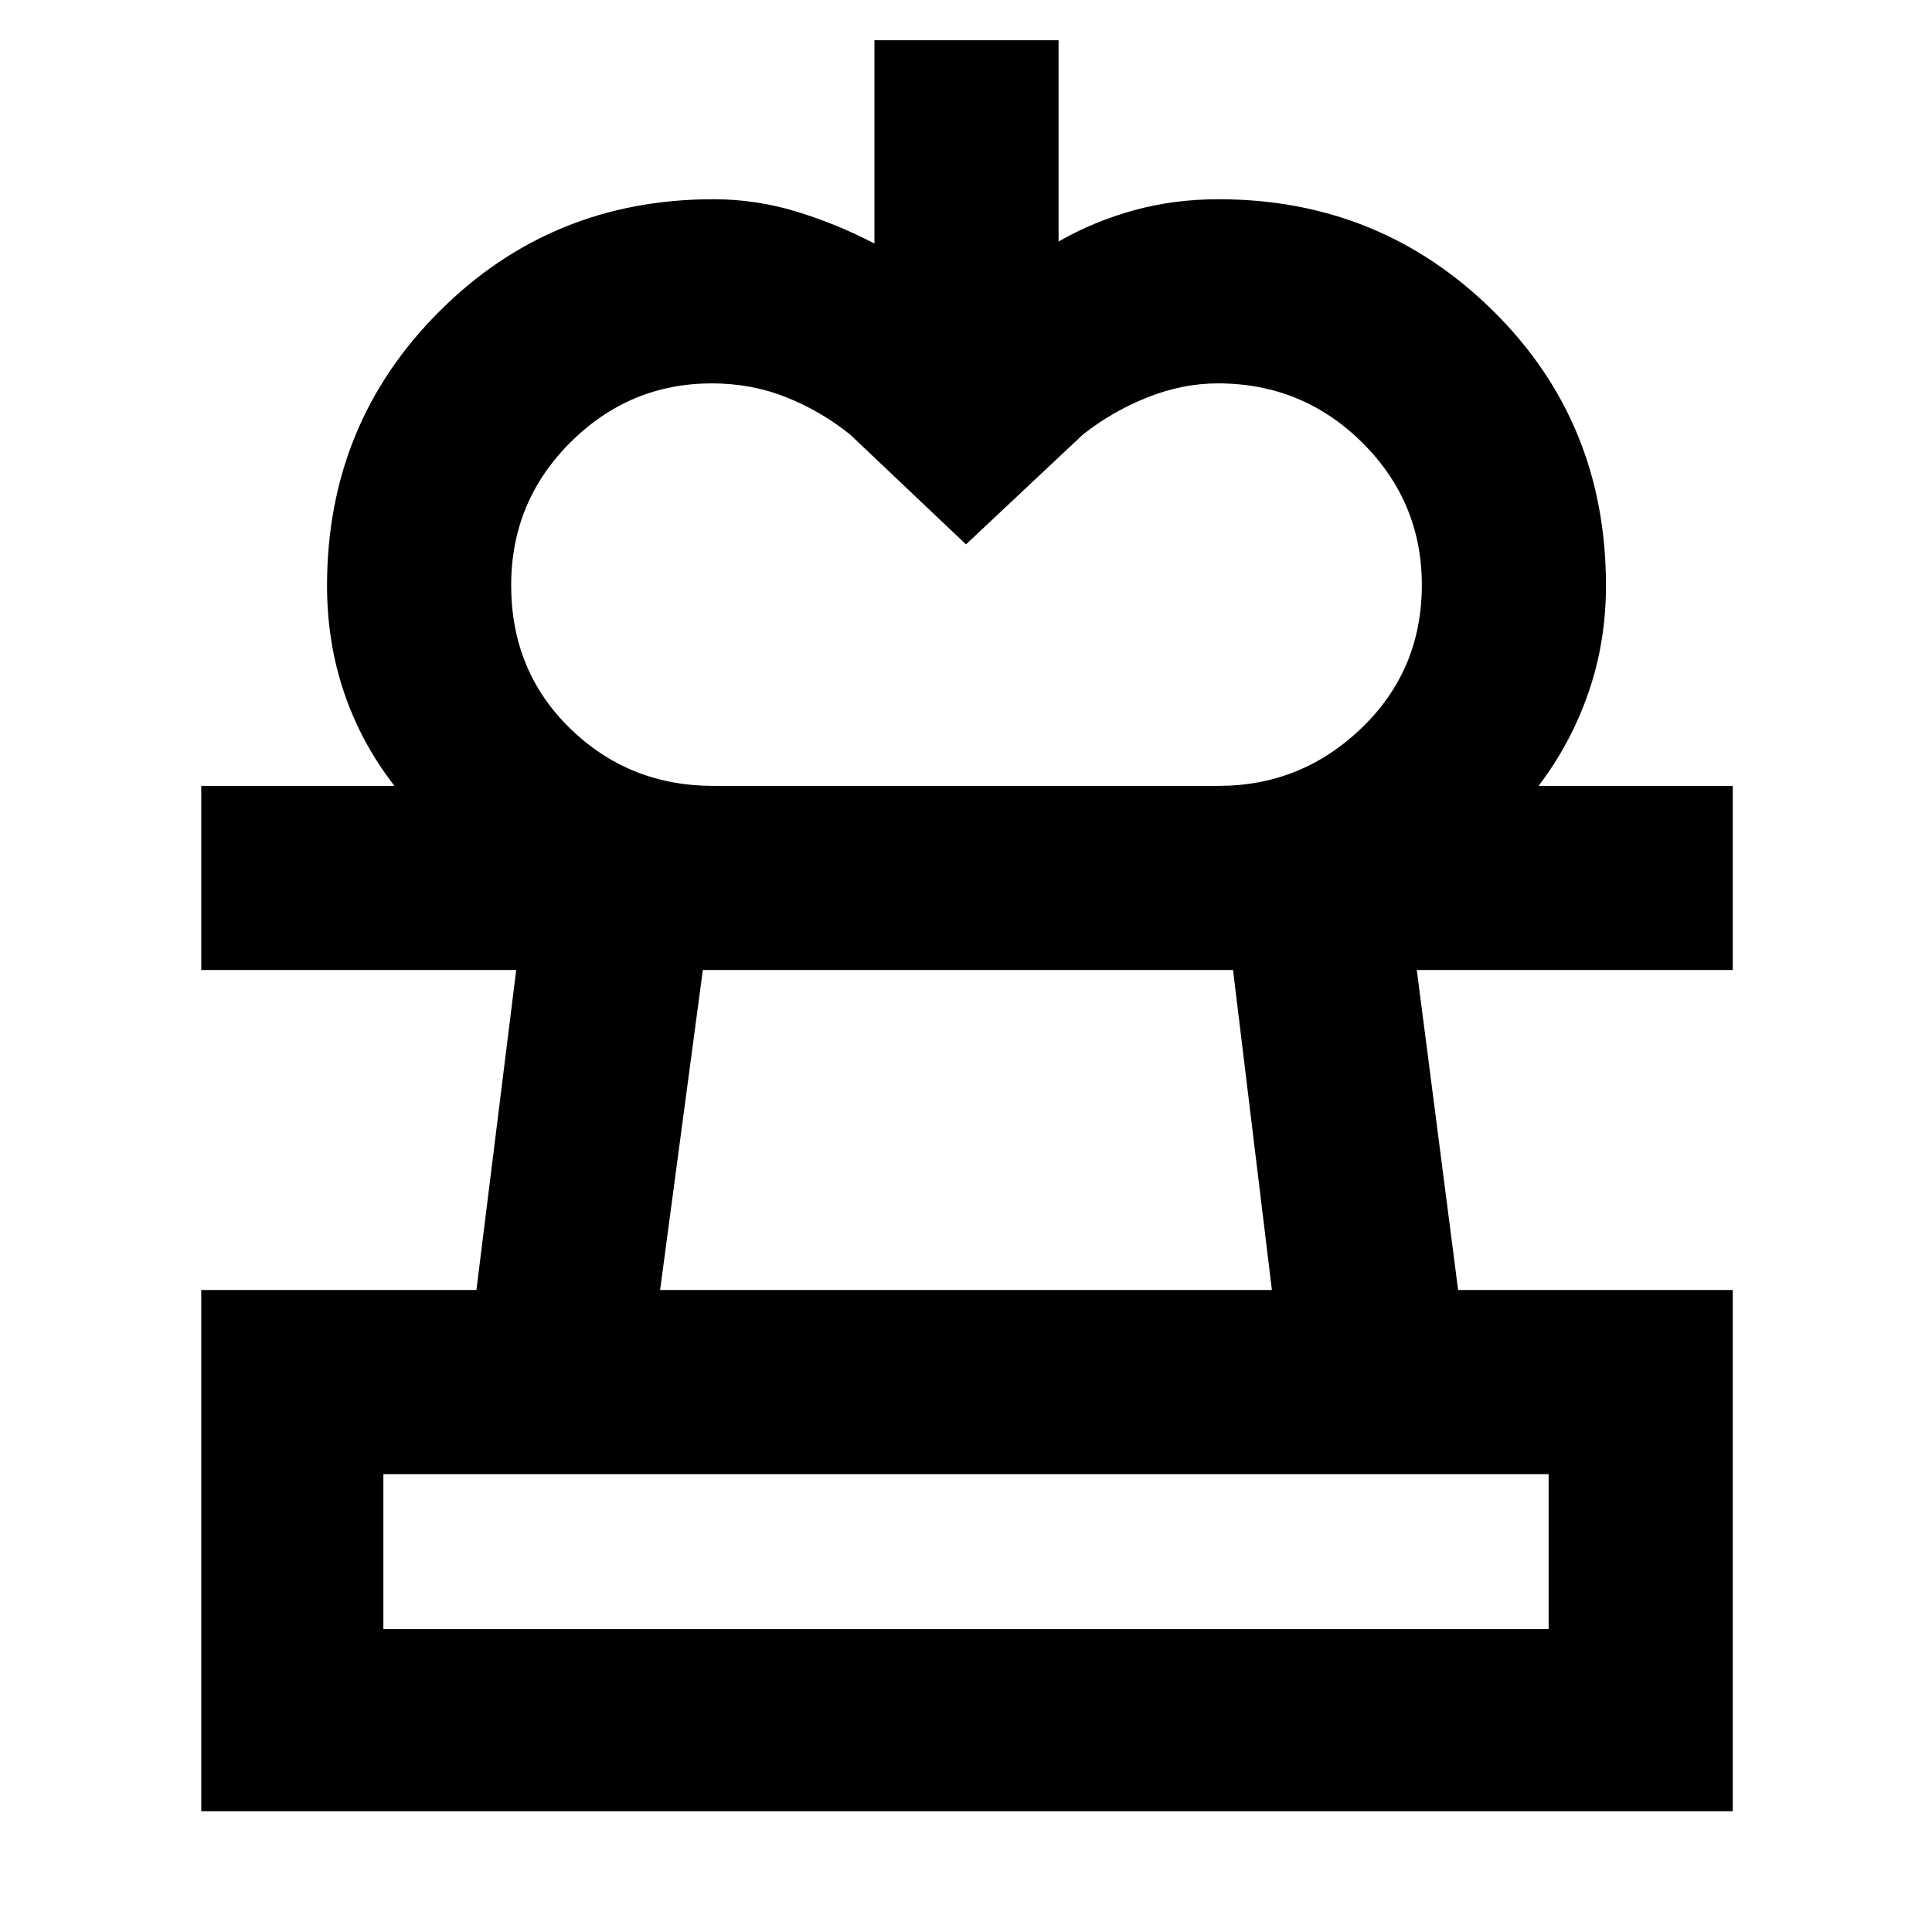 <svg xmlns="http://www.w3.org/2000/svg" height="48" viewBox="0 -960 960 960" width="48"><path d="M480-689.5 422.5-744q-14.38-11.62-31.69-18.56-17.31-6.94-37.06-6.94-40.93 0-70.34 29.34Q254-710.82 254-669.19q0 42.63 29.29 71.16 29.29 28.53 71.21 28.53H196q-16.47-21.19-24.98-46.23-8.52-25.03-8.52-53.31 0-80.42 55.77-136.19Q274.04-861 354.5-861q21.09 0 41.18 6.12T434.5-839v-101H526v100q17.5-10 37.39-15.5 19.9-5.5 42.11-5.5 80.21 0 136.35 55.4Q798-750.21 798-669.04q0 28.1-8.75 53.32T764.5-569.5h-159q41.24 0 71.12-28.8 29.88-28.8 29.88-71.01 0-41.39-29.63-70.79-29.63-29.4-71.71-29.4-17.61 0-35.13 7-17.53 7-32.03 18.5l-58 54.5ZM100-60v-259h136.73l19.77-159H100v-91.5h761v91.5H704l20.53 159H861v259H100Zm90.5-90.5h579v-77h-579v77ZM328-319h304l-19.31-159H349.23L328-319Zm152 168.5Zm0-327.5Z"/></svg>
